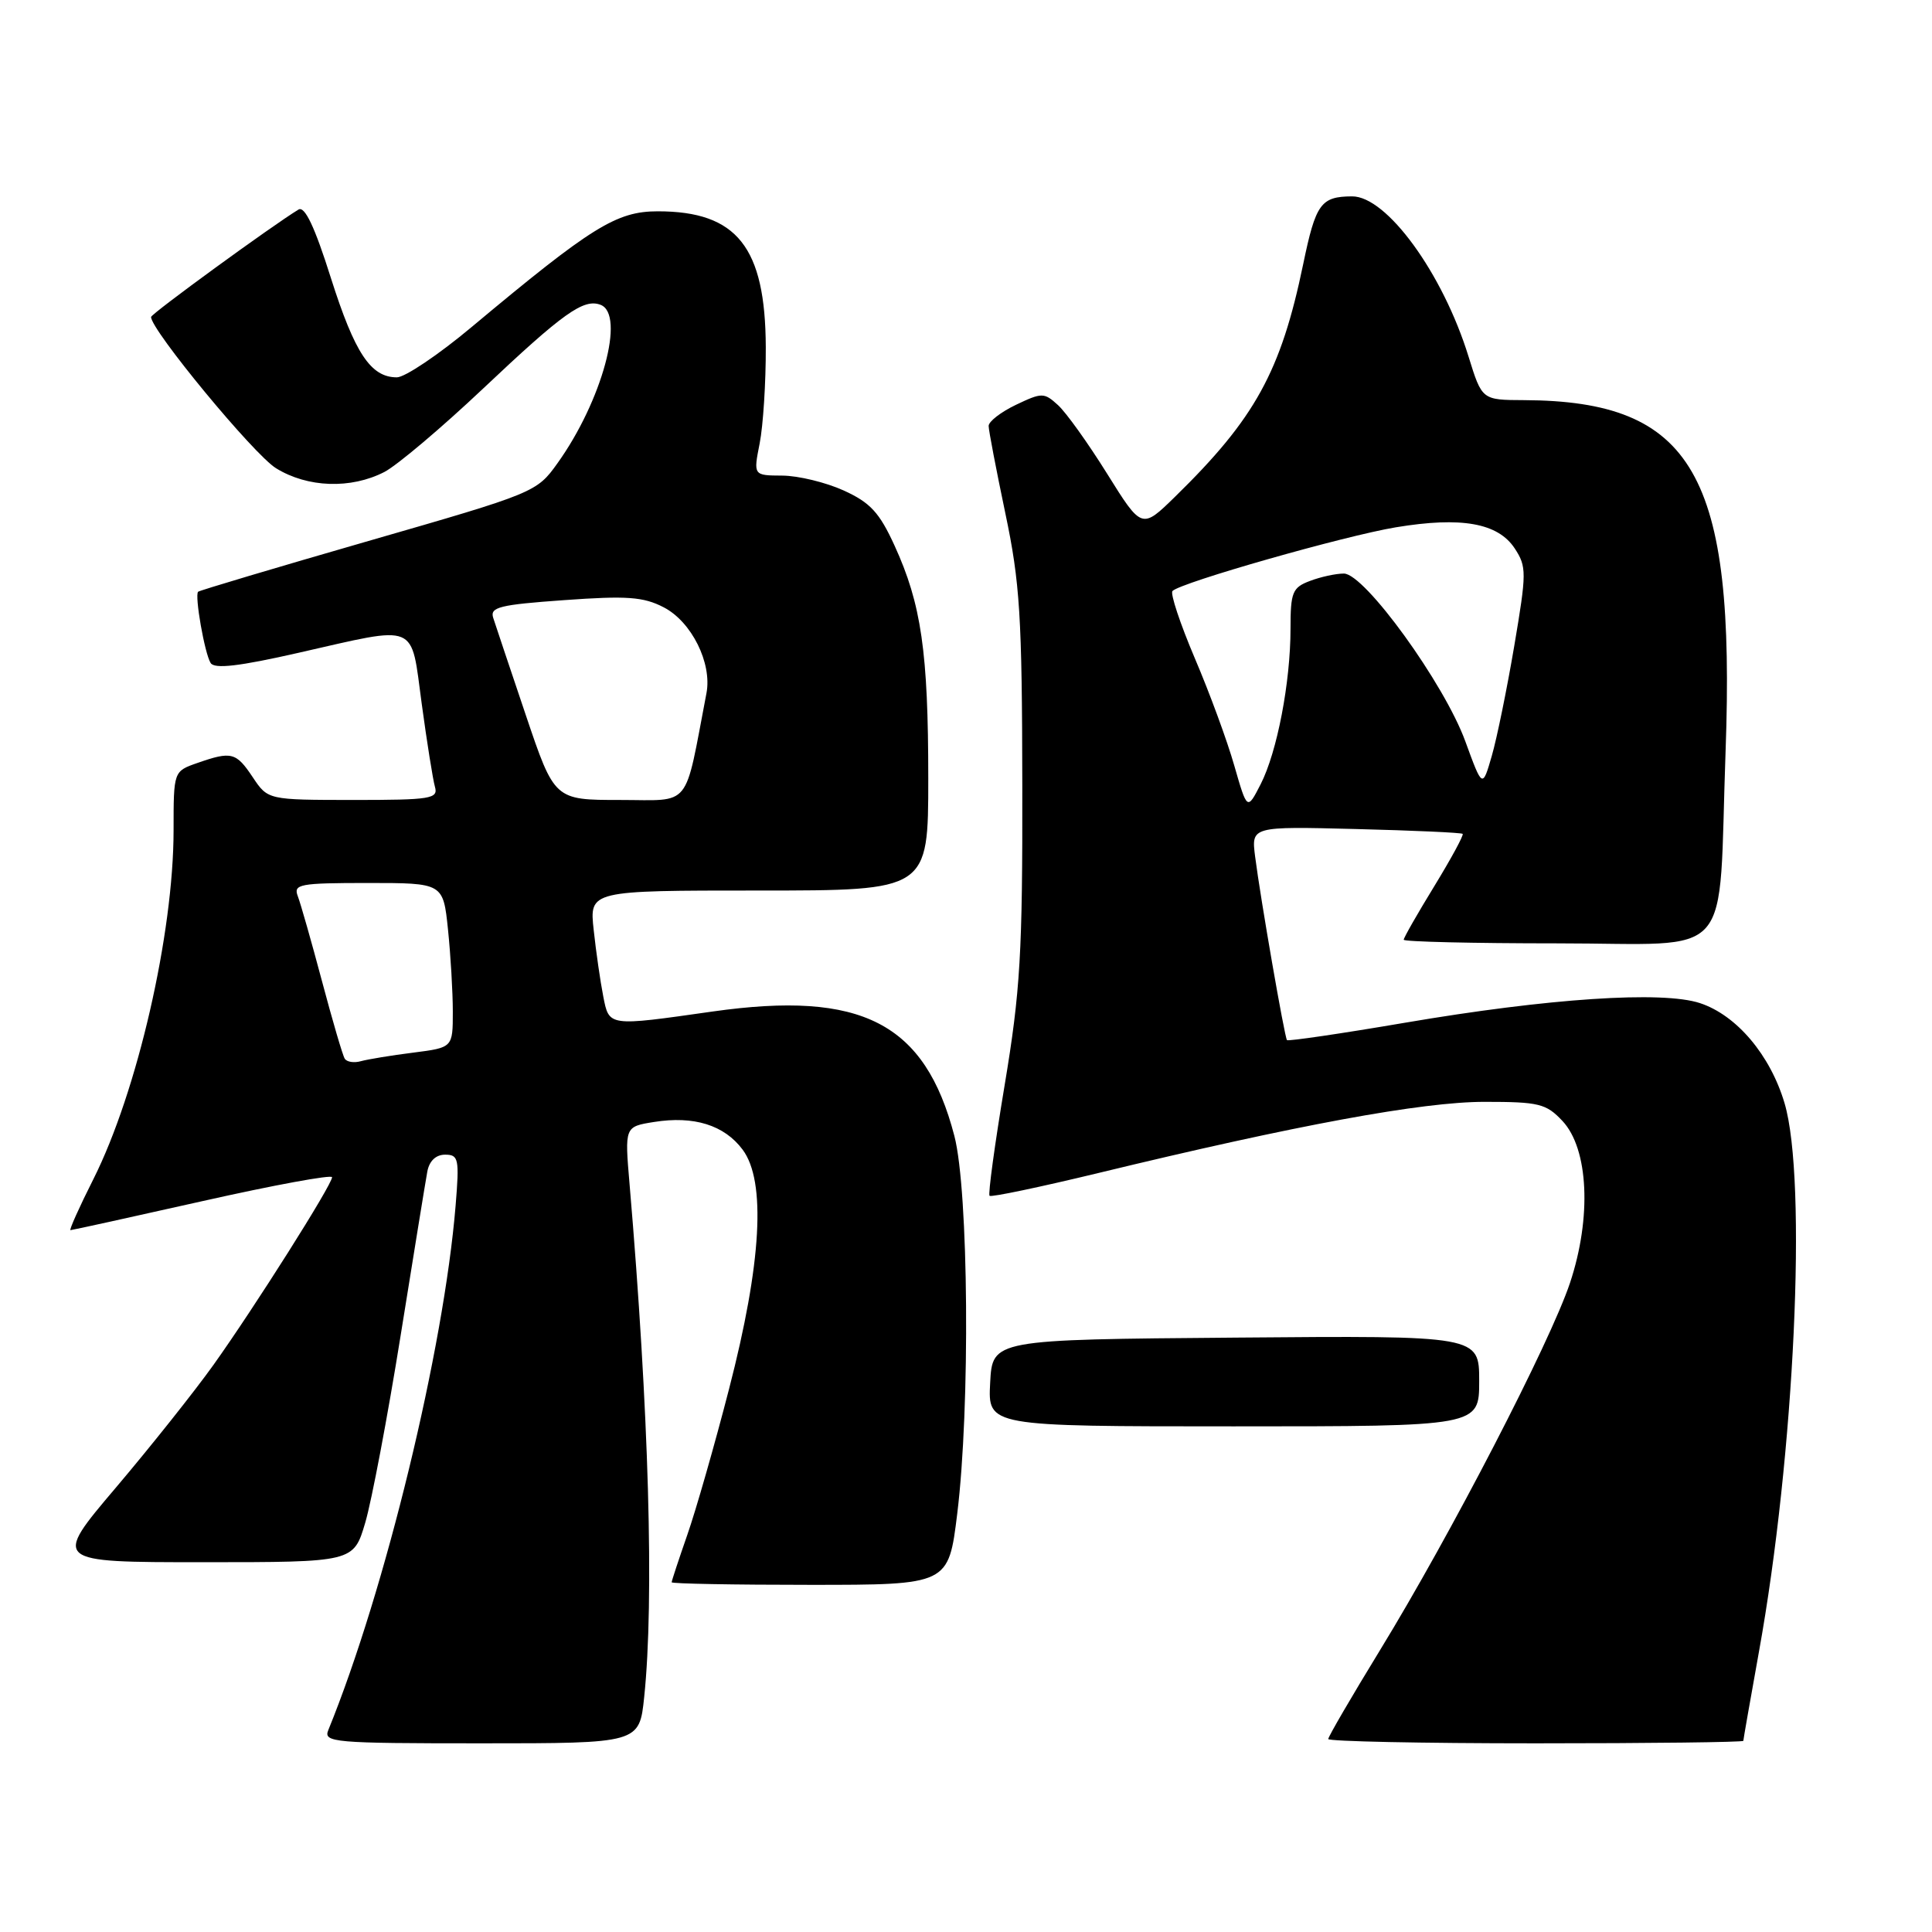 <?xml version="1.0" encoding="UTF-8" standalone="no"?>
<!DOCTYPE svg PUBLIC "-//W3C//DTD SVG 1.1//EN" "http://www.w3.org/Graphics/SVG/1.1/DTD/svg11.dtd" >
<svg xmlns="http://www.w3.org/2000/svg" xmlns:xlink="http://www.w3.org/1999/xlink" version="1.1" viewBox="0 0 256 256">
 <g >
 <path fill="currentColor"
d=" M 85.36 224.85 C 86.70 212.01 85.98 186.92 83.42 156.90 C 82.77 149.29 82.77 149.29 86.65 148.67 C 91.95 147.82 95.97 149.08 98.40 152.33 C 101.53 156.52 100.92 167.36 96.61 184.02 C 94.70 191.43 92.20 200.16 91.06 203.41 C 89.93 206.66 89.00 209.47 89.00 209.66 C 89.00 209.85 97.25 210.00 107.34 210.00 C 125.68 210.00 125.68 210.00 126.84 200.56 C 128.57 186.50 128.35 157.77 126.46 150.52 C 122.56 135.53 114.19 131.23 94.43 134.03 C 80.52 136.01 80.72 136.04 79.93 132.00 C 79.55 130.07 78.98 126.14 78.67 123.25 C 78.09 118.00 78.09 118.00 100.55 118.00 C 123.00 118.00 123.00 118.00 123.00 103.14 C 123.00 86.40 122.08 80.04 118.53 72.29 C 116.53 67.91 115.31 66.59 111.79 64.99 C 109.43 63.92 105.77 63.03 103.66 63.02 C 99.82 63.00 99.82 63.00 100.66 58.75 C 101.12 56.41 101.49 50.67 101.47 46.00 C 101.42 32.74 97.66 28.00 87.16 28.00 C 81.68 28.00 78.40 30.04 62.51 43.32 C 58.12 47.00 53.65 50.00 52.59 50.00 C 49.13 50.00 47.02 46.82 43.85 36.85 C 41.69 30.01 40.38 27.26 39.55 27.77 C 36.10 29.86 20.03 41.57 20.02 42.00 C 19.96 43.67 33.63 60.23 36.57 62.04 C 40.75 64.63 46.50 64.82 50.93 62.54 C 52.62 61.66 58.49 56.70 63.98 51.52 C 74.63 41.46 77.33 39.53 79.58 40.39 C 82.89 41.66 79.77 53.15 73.87 61.38 C 71.12 65.23 70.87 65.33 48.83 71.68 C 36.59 75.21 26.43 78.24 26.25 78.41 C 25.77 78.90 27.11 86.57 27.91 87.85 C 28.41 88.67 31.69 88.29 39.55 86.50 C 55.59 82.86 54.40 82.37 55.88 93.25 C 56.57 98.34 57.36 103.29 57.63 104.25 C 58.09 105.84 57.12 106.00 46.82 106.00 C 35.50 105.99 35.50 105.99 33.50 103.00 C 31.28 99.67 30.68 99.52 26.15 101.10 C 23.00 102.20 23.00 102.20 23.00 109.99 C 23.00 123.75 18.19 144.67 12.37 156.25 C 10.50 159.96 9.14 163.00 9.34 163.00 C 9.54 163.00 17.42 161.27 26.85 159.15 C 36.28 157.03 44.00 155.61 44.00 155.99 C 44.00 156.98 33.74 173.21 28.29 180.85 C 25.79 184.35 19.97 191.67 15.36 197.11 C 6.97 207.00 6.97 207.00 26.91 207.00 C 46.85 207.00 46.85 207.00 48.40 201.75 C 49.25 198.86 51.36 187.72 53.08 177.00 C 54.80 166.28 56.39 156.49 56.62 155.25 C 56.88 153.83 57.76 153.00 58.98 153.00 C 60.77 153.00 60.88 153.54 60.37 159.75 C 58.81 178.76 51.05 210.74 43.50 229.25 C 42.83 230.88 44.18 231.00 63.75 231.00 C 84.72 231.00 84.72 231.00 85.36 224.85 Z  M 231.00 230.67 C 231.00 230.50 231.93 225.21 233.06 218.92 C 237.79 192.78 239.49 156.37 236.46 146.17 C 234.57 139.80 230.11 134.52 225.26 132.92 C 220.27 131.27 205.21 132.27 186.15 135.52 C 177.71 136.96 170.68 137.99 170.53 137.82 C 170.21 137.43 167.02 119.07 166.31 113.50 C 165.80 109.50 165.80 109.50 179.65 109.85 C 187.27 110.04 193.64 110.33 193.81 110.49 C 193.98 110.65 192.29 113.76 190.06 117.41 C 187.83 121.05 186.00 124.25 186.00 124.52 C 186.00 124.78 195.17 125.00 206.37 125.00 C 230.20 125.00 227.63 127.94 228.65 99.50 C 229.97 62.86 224.37 53.12 201.93 53.02 C 196.37 53.00 196.37 53.00 194.59 47.25 C 191.18 36.21 183.74 25.99 179.15 26.02 C 175.02 26.04 174.34 26.98 172.68 35.00 C 169.72 49.25 166.30 55.46 155.70 65.82 C 151.29 70.13 151.29 70.13 146.70 62.77 C 144.18 58.73 141.25 54.63 140.18 53.67 C 138.35 52.00 138.06 52.00 134.62 53.64 C 132.63 54.59 131.00 55.85 131.00 56.44 C 131.00 57.02 132.00 62.22 133.21 68.00 C 135.15 77.21 135.43 81.64 135.46 104.00 C 135.50 126.31 135.20 131.29 133.12 143.79 C 131.81 151.64 130.91 158.24 131.12 158.45 C 131.33 158.66 137.80 157.30 145.50 155.44 C 171.78 149.07 188.45 146.00 196.69 146.00 C 203.92 146.00 204.87 146.23 207.03 148.53 C 210.50 152.22 210.92 161.33 208.03 170.00 C 205.39 177.90 192.20 203.40 182.85 218.67 C 179.08 224.83 176.00 230.12 176.00 230.43 C 176.00 230.74 188.38 231.00 203.50 231.00 C 218.62 231.00 231.00 230.85 231.00 230.67 Z  M 196.00 182.99 C 196.00 176.97 196.00 176.97 163.75 177.24 C 131.50 177.50 131.50 177.50 131.20 183.25 C 130.90 189.00 130.90 189.00 163.45 189.00 C 196.00 189.00 196.00 189.00 196.00 182.99 Z  M 45.68 140.28 C 45.40 139.84 44.05 135.21 42.66 129.99 C 41.27 124.77 39.83 119.71 39.46 118.75 C 38.85 117.16 39.67 117.00 48.75 117.00 C 58.72 117.00 58.72 117.00 59.36 123.15 C 59.71 126.53 60.00 131.44 60.00 134.05 C 60.00 138.81 60.00 138.81 54.75 139.48 C 51.86 139.84 48.75 140.36 47.83 140.61 C 46.92 140.87 45.95 140.72 45.68 140.28 Z  M 69.67 94.75 C 67.58 88.56 65.64 82.76 65.35 81.86 C 64.90 80.45 66.20 80.13 74.77 79.52 C 83.07 78.92 85.26 79.08 87.94 80.47 C 91.64 82.38 94.37 87.87 93.61 91.85 C 90.63 107.39 91.75 106.00 82.17 106.00 C 73.47 106.00 73.47 106.00 69.67 94.75 Z  M 163.55 101.45 C 162.62 98.18 160.26 91.76 158.31 87.20 C 156.37 82.63 155.04 78.63 155.36 78.31 C 156.49 77.17 178.20 70.99 184.96 69.87 C 193.65 68.43 198.49 69.30 200.71 72.67 C 202.30 75.10 202.29 75.87 200.65 85.57 C 199.69 91.24 198.35 97.81 197.67 100.16 C 196.43 104.44 196.43 104.44 194.17 98.25 C 191.38 90.58 180.82 76.00 178.07 76.00 C 177.00 76.00 174.98 76.44 173.57 76.98 C 171.25 77.85 171.00 78.48 171.00 83.29 C 171.00 90.42 169.22 99.66 167.04 103.92 C 165.26 107.39 165.26 107.39 163.55 101.45 Z "/>
</g>
</svg>